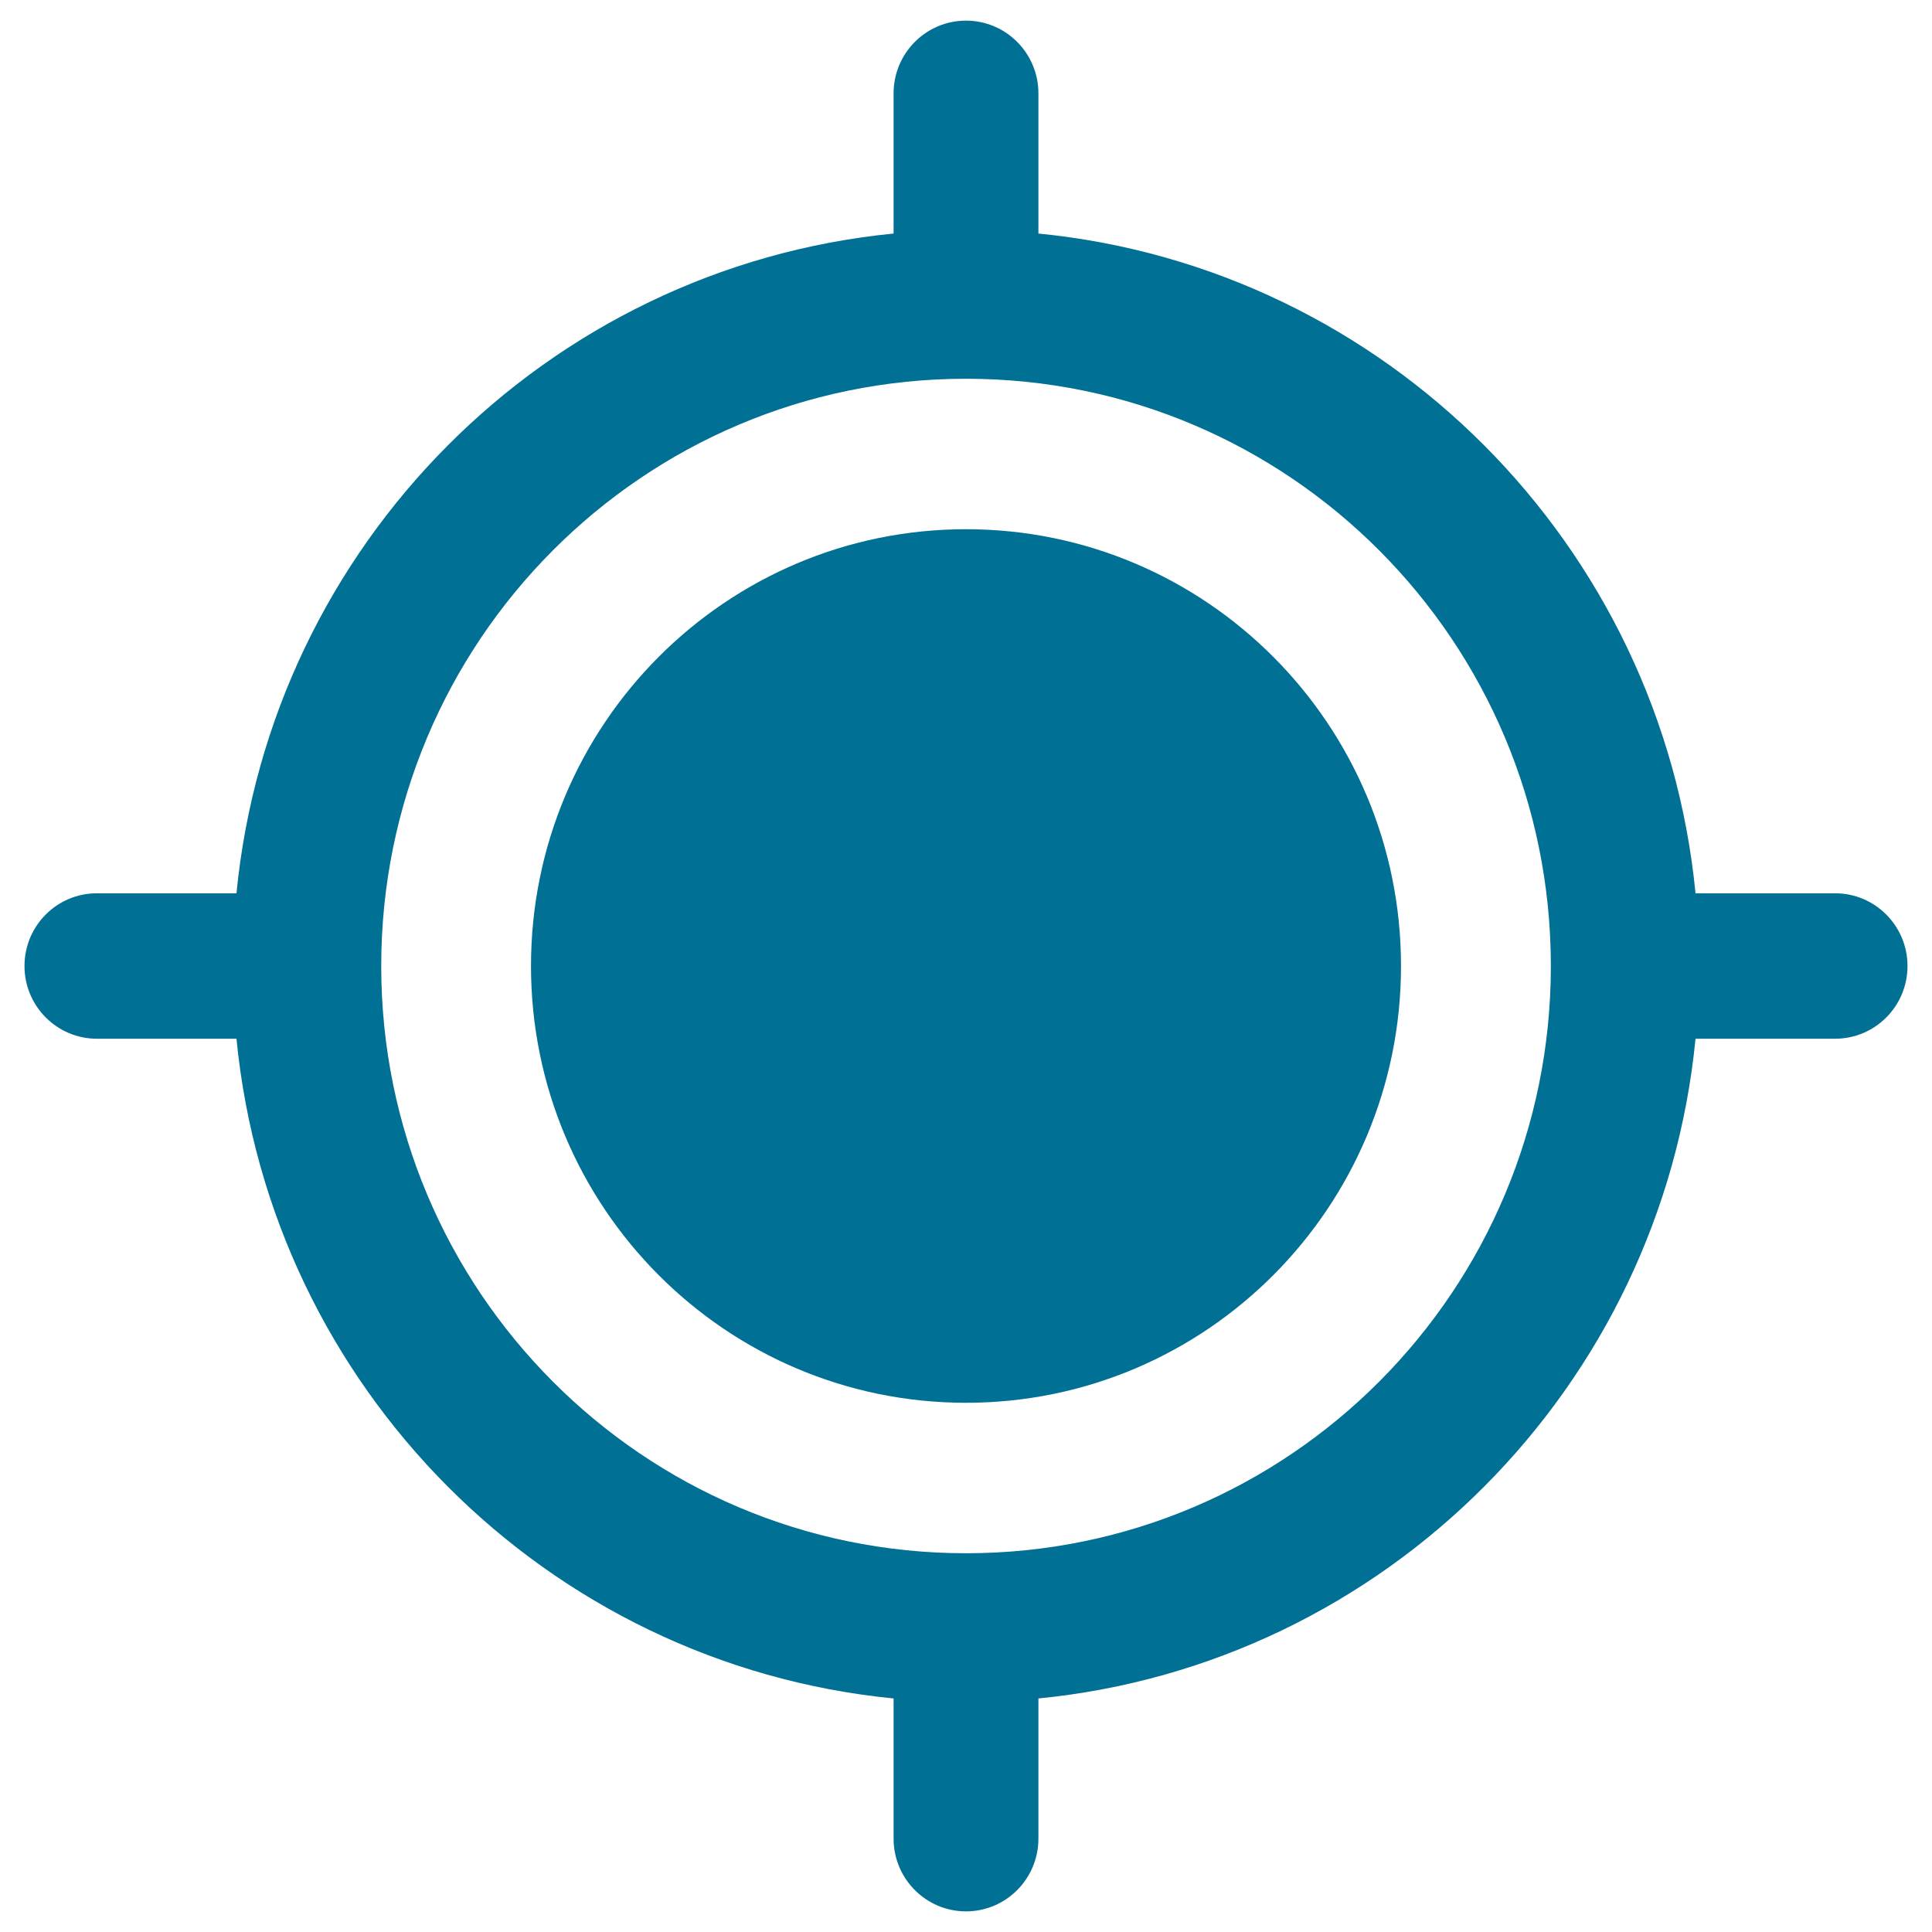<?xml version="1.0"?>
<svg width="25" height="25" xmlns="http://www.w3.org/2000/svg" xmlns:svg="http://www.w3.org/2000/svg">
 <g>
  <title>Layer 1</title>
  <path d="m12.5,6.848c-3.109,0 -5.629,2.531 -5.629,5.652s2.52,5.652 5.629,5.652c3.109,0 5.629,-2.531 5.629,-5.652s-2.52,-5.652 -5.629,-5.652zm11.246,4.711l-1.806,0c-0.44,-4.509 -4.012,-8.095 -8.503,-8.537l0,-1.814c0,-0.52 -0.42,-0.941 -0.937,-0.941s-0.937,0.421 -0.937,0.941l0,1.814c-4.491,0.442 -8.062,4.028 -8.503,8.537l-1.806,0c-0.518,0 -0.937,0.421 -0.937,0.941s0.42,0.941 0.937,0.941l1.806,0c0.44,4.509 4.012,8.095 8.503,8.537l0,1.814c0,0.52 0.42,0.941 0.937,0.941s0.937,-0.421 0.937,-0.941l0,-1.814c4.49,-0.442 8.062,-4.028 8.503,-8.537l1.806,0c0.518,0 0.937,-0.421 0.937,-0.941s-0.42,-0.941 -0.937,-0.941zm-11.246,8.54c-4.179,0 -7.567,-3.402 -7.567,-7.599s3.388,-7.599 7.567,-7.599c4.18,0 7.568,3.402 7.568,7.599s-3.388,7.599 -7.568,7.599z" clip-rule="evenodd" fill-rule="evenodd" id="svg_1" fill="#007095"/>
 </g>
</svg>